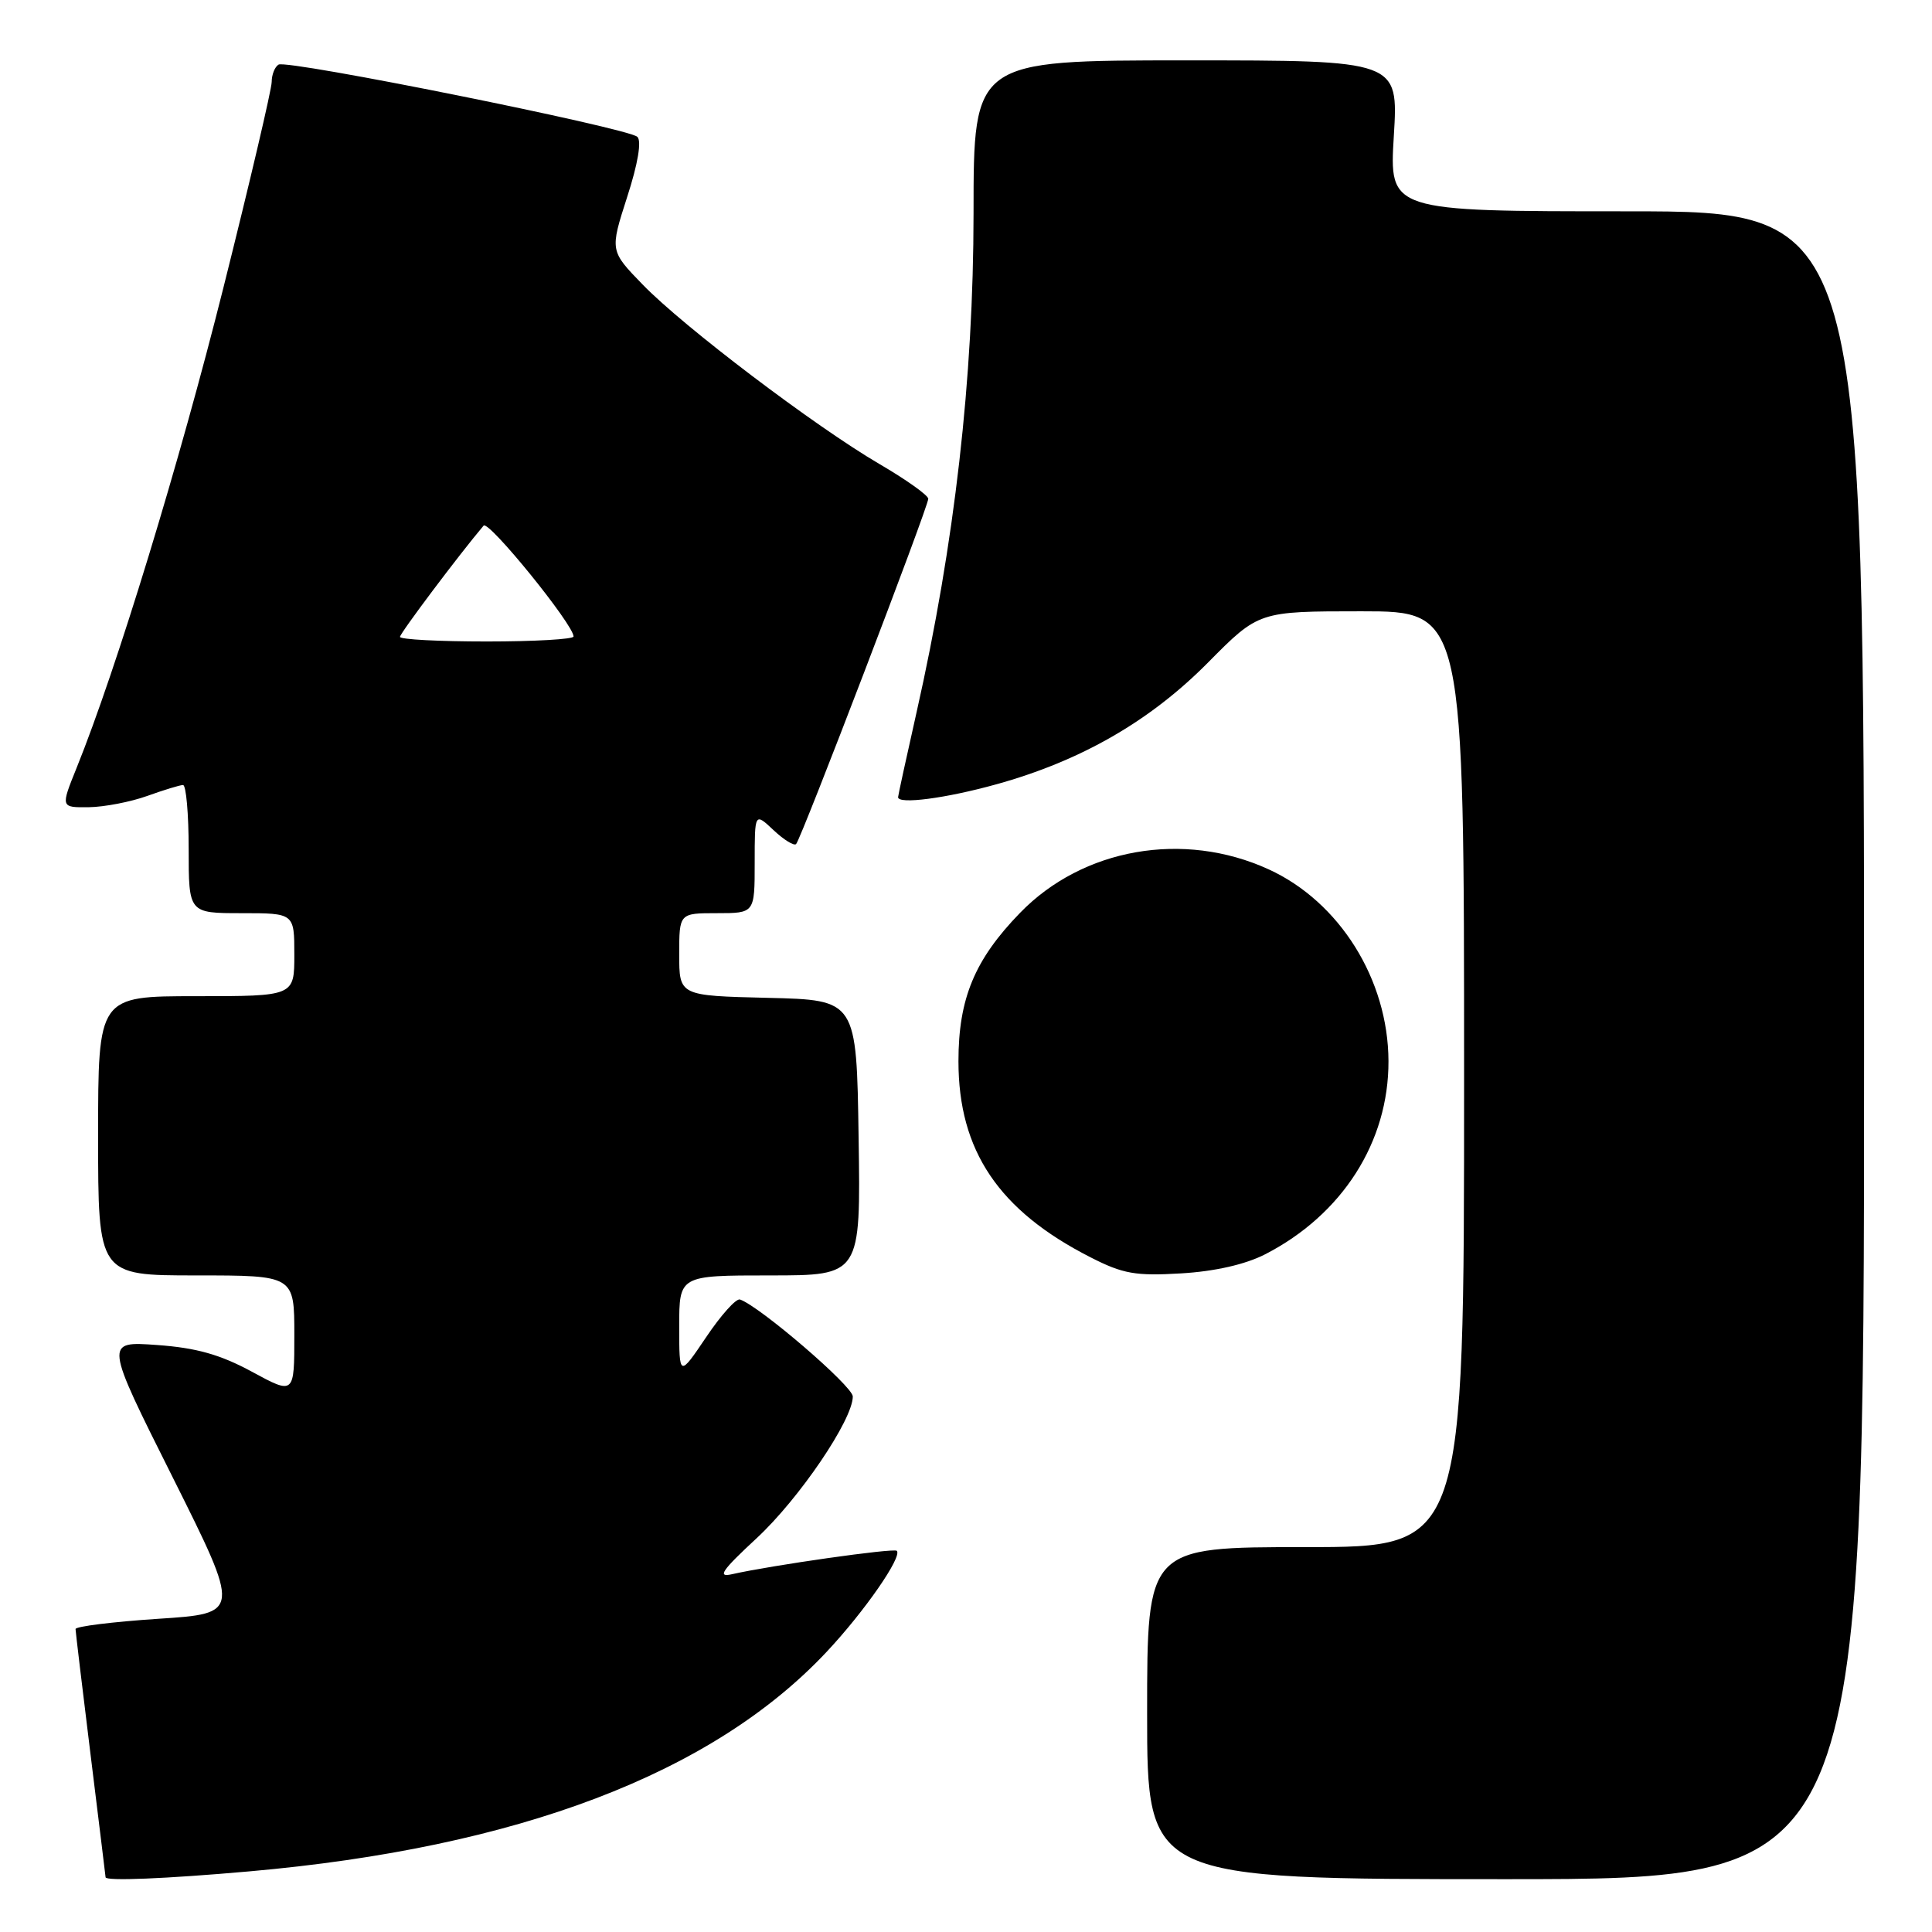 <?xml version="1.0" encoding="UTF-8" standalone="no"?>
<!DOCTYPE svg PUBLIC "-//W3C//DTD SVG 1.1//EN" "http://www.w3.org/Graphics/SVG/1.1/DTD/svg11.dtd" >
<svg xmlns="http://www.w3.org/2000/svg" xmlns:xlink="http://www.w3.org/1999/xlink" version="1.1" viewBox="0 0 256 256">
 <g >
 <path fill="currentColor"
d=" M 33.00 247.97 C 68.57 244.84 94.40 235.02 109.54 218.87 C 114.55 213.53 119.59 206.26 118.83 205.49 C 118.44 205.10 102.16 207.42 97.00 208.59 C 94.99 209.05 95.63 208.11 100.25 203.83 C 105.91 198.58 113.00 188.13 113.00 185.04 C 113.00 183.68 100.66 173.08 98.05 172.19 C 97.54 172.02 95.53 174.26 93.57 177.18 C 90.00 182.47 90.00 182.47 90.00 175.74 C 90.00 169.00 90.00 169.00 102.02 169.00 C 114.05 169.00 114.05 169.00 113.77 150.75 C 113.50 132.50 113.50 132.50 101.75 132.22 C 90.00 131.94 90.00 131.94 90.00 126.47 C 90.00 121.00 90.00 121.00 95.00 121.00 C 100.00 121.00 100.00 121.00 100.00 114.33 C 100.00 107.65 100.00 107.65 102.50 110.00 C 103.87 111.29 105.22 112.12 105.49 111.84 C 106.15 111.18 123.00 67.16 123.00 66.09 C 123.00 65.64 120.09 63.56 116.52 61.48 C 107.95 56.46 90.59 43.31 85.16 37.71 C 80.81 33.23 80.81 33.23 83.10 26.11 C 84.53 21.70 85.04 18.67 84.45 18.13 C 83.14 16.94 38.04 7.86 36.91 8.56 C 36.41 8.86 36.00 9.90 36.00 10.86 C 36.00 11.81 33.13 24.05 29.62 38.05 C 23.77 61.38 15.43 88.68 10.15 101.75 C 8.03 107.00 8.03 107.00 11.76 106.96 C 13.82 106.93 17.30 106.26 19.50 105.47 C 21.70 104.68 23.84 104.02 24.25 104.02 C 24.66 104.01 25.00 107.83 25.00 112.50 C 25.00 121.00 25.00 121.00 32.00 121.00 C 39.00 121.00 39.00 121.00 39.00 126.50 C 39.00 132.00 39.00 132.00 26.00 132.00 C 13.00 132.00 13.00 132.00 13.00 150.50 C 13.00 169.00 13.00 169.00 26.00 169.00 C 39.00 169.00 39.00 169.00 39.00 176.90 C 39.00 184.81 39.00 184.81 33.38 181.76 C 29.17 179.48 26.00 178.59 20.80 178.22 C 13.85 177.72 13.85 177.72 22.88 195.75 C 31.90 213.79 31.90 213.79 20.95 214.50 C 14.93 214.90 10.00 215.51 10.01 215.86 C 10.02 216.21 10.91 223.70 12.00 232.50 C 13.09 241.30 13.98 248.61 13.99 248.75 C 14.01 249.27 21.91 248.95 33.00 247.97 Z  M 247.00 138.50 C 247.00 28.00 247.00 28.00 215.54 28.00 C 184.08 28.00 184.08 28.00 184.69 18.00 C 185.30 8.00 185.30 8.00 157.15 8.00 C 129.00 8.00 129.00 8.00 129.00 28.25 C 128.99 50.18 126.50 71.98 121.45 94.38 C 120.10 100.37 119.00 105.43 119.00 105.63 C 119.00 106.61 125.31 105.79 132.00 103.93 C 143.23 100.82 152.38 95.56 160.08 87.78 C 166.79 81.00 166.79 81.00 180.40 81.00 C 194.00 81.00 194.00 81.00 194.00 143.00 C 194.00 205.00 194.00 205.00 173.00 205.00 C 152.00 205.00 152.00 205.00 152.00 227.00 C 152.00 249.00 152.00 249.00 199.50 249.00 C 247.00 249.00 247.00 249.00 247.00 138.50 Z  M 167.62 166.21 C 177.86 160.96 184.02 151.31 183.98 140.59 C 183.94 129.79 177.50 119.49 168.10 115.19 C 156.84 110.04 143.48 112.38 135.16 120.96 C 129.14 127.16 127.00 132.32 127.00 140.62 C 127.00 152.48 132.34 160.41 144.50 166.60 C 148.80 168.80 150.48 169.09 156.50 168.73 C 160.95 168.47 165.00 167.55 167.62 166.21 Z  M 53.00 84.39 C 53.00 83.91 60.87 73.44 64.08 69.65 C 64.73 68.88 76.00 82.77 76.00 84.34 C 76.00 84.70 70.83 85.00 64.50 85.00 C 58.17 85.00 53.00 84.73 53.00 84.39 Z "/>
</g>
</svg>